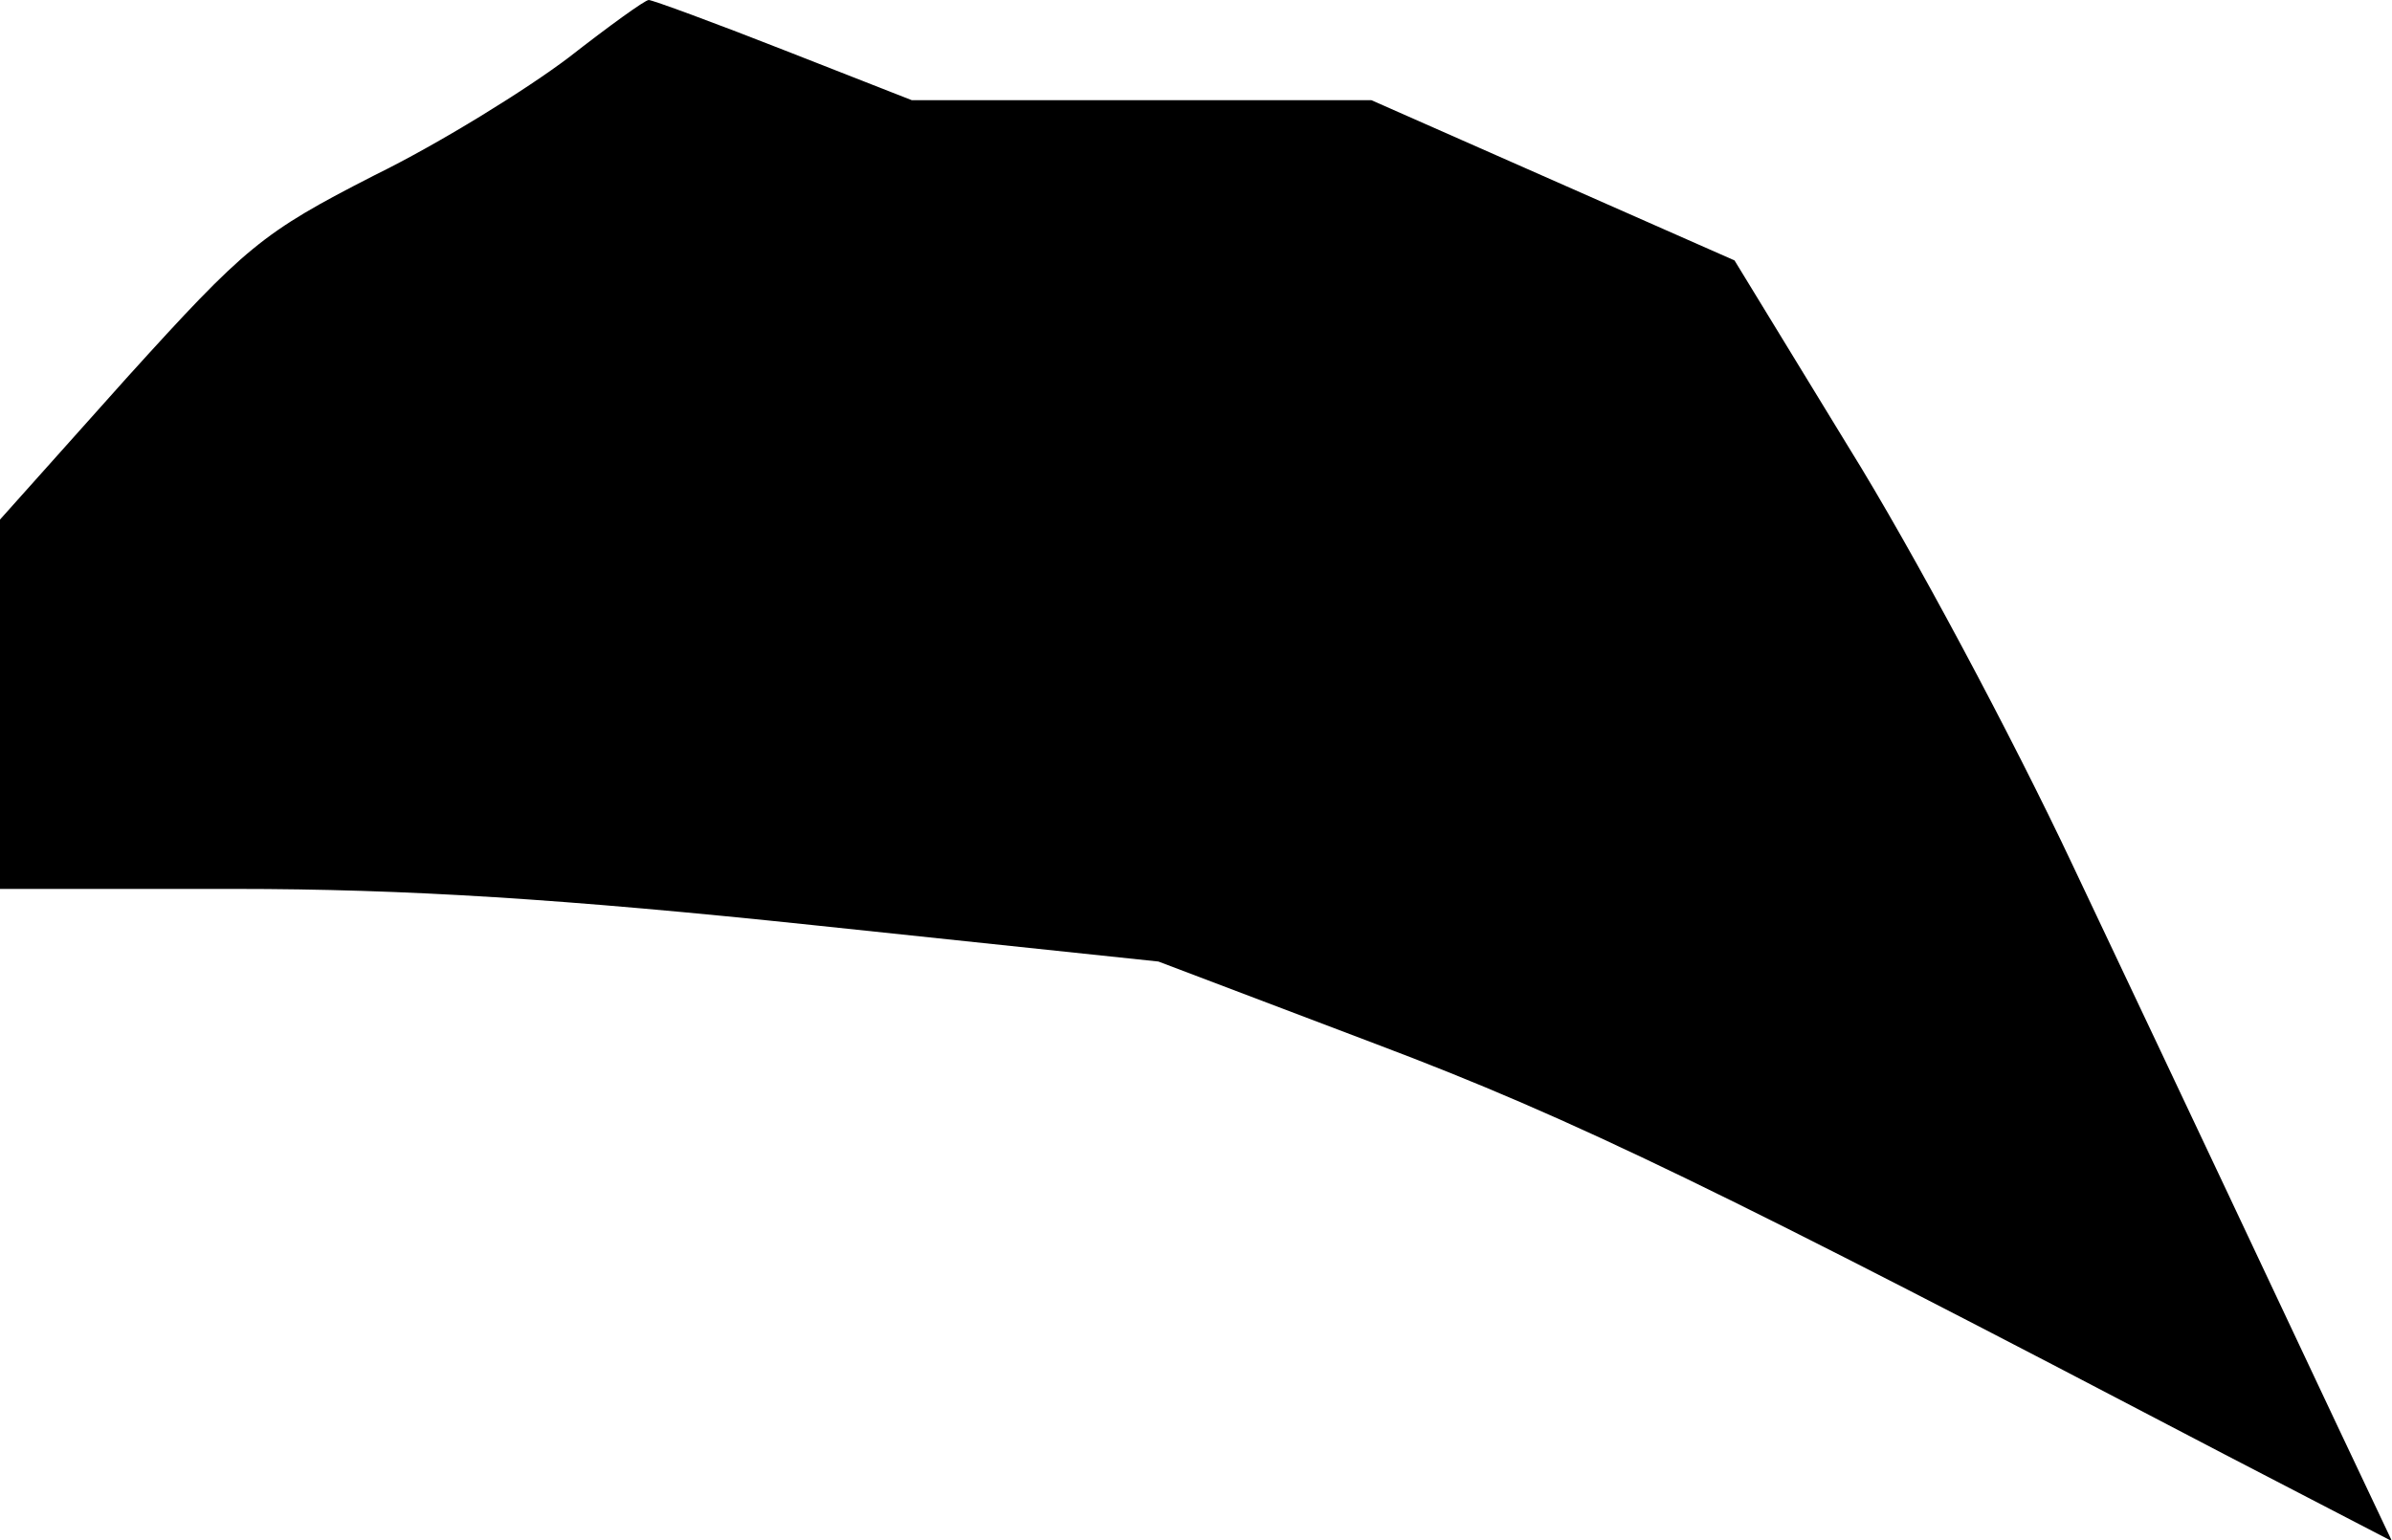 <?xml version="1.0" standalone="no"?>
<!DOCTYPE svg PUBLIC "-//W3C//DTD SVG 20010904//EN"
 "http://www.w3.org/TR/2001/REC-SVG-20010904/DTD/svg10.dtd">
<svg version="1.0" xmlns="http://www.w3.org/2000/svg"
 width="191pt" height="123pt" viewBox="0 0 191 123"
 preserveAspectRatio="xMidYMid meet">
<g transform="translate(0,123) scale(0.1,-0.1)"
fill="#000000" stroke="none">
<path fill="#000000" stroke="none" d="M454 1184 c-33 -25 -102 -68 -155 -94
-90 -46 -103 -57 -198 -162 l-101 -113 0 -147 0 -148 188 0 c135 0 263 -8 462
-29 l275 -29 174 -66 c159 -60 275 -117 678 -328 l133 -69 -44 93 c-57 121
-104 221 -211 447 -48 102 -128 252 -179 334 l-91 149 -145 64 -145 64 -183 0
-184 0 -102 40 c-56 22 -105 40 -108 40 -3 0 -32 -21 -64 -46z"/>
</g>
</svg>
